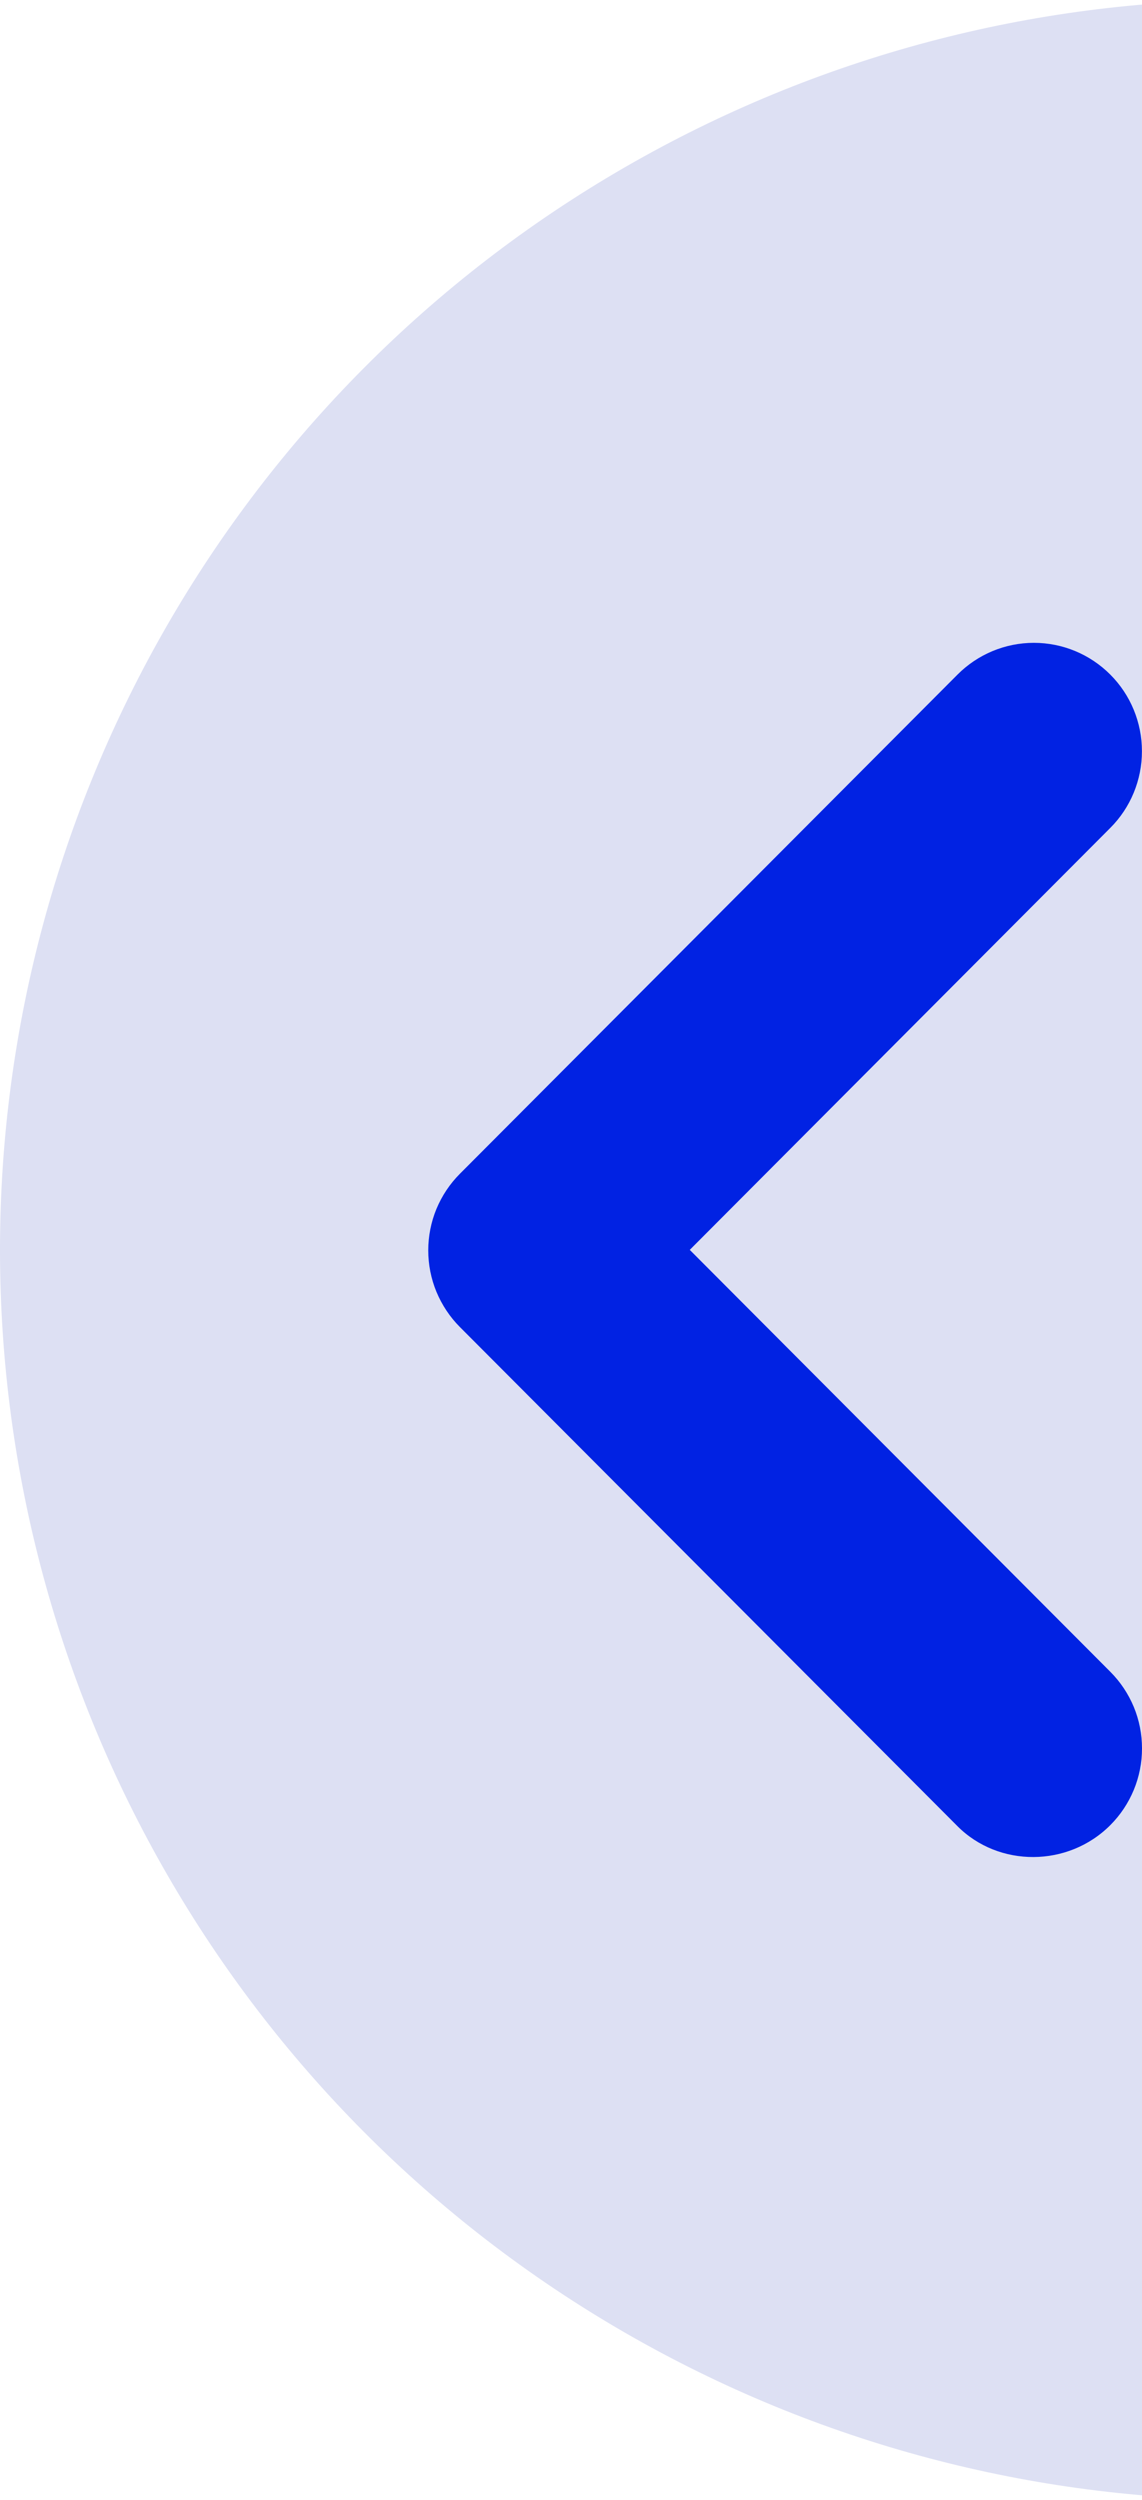 <svg width="16" height="35" viewBox="0 0 16 35" fill="none" xmlns="http://www.w3.org/2000/svg">
<circle cx="17.5" cy="17.5" r="17.5" fill="#DDE0F3"/>
<path d="M15.556 25.553C15.697 25.412 15.808 25.245 15.885 25.06C15.961 24.876 16 24.679 16 24.479C16 24.28 15.961 24.082 15.885 23.898C15.808 23.714 15.697 23.547 15.556 23.406L9.664 17.499L15.556 11.591C15.84 11.307 15.999 10.921 15.999 10.518C15.999 10.115 15.84 9.729 15.556 9.445C15.272 9.16 14.887 9 14.485 9C14.084 9 13.699 9.16 13.415 9.445L6.444 16.433C6.303 16.574 6.192 16.741 6.115 16.925C6.039 17.109 6 17.307 6 17.506C6 17.706 6.039 17.903 6.115 18.087C6.192 18.271 6.303 18.439 6.444 18.58L13.415 25.568C13.992 26.146 14.964 26.146 15.556 25.553Z" fill="#0122E3"/>
</svg>
